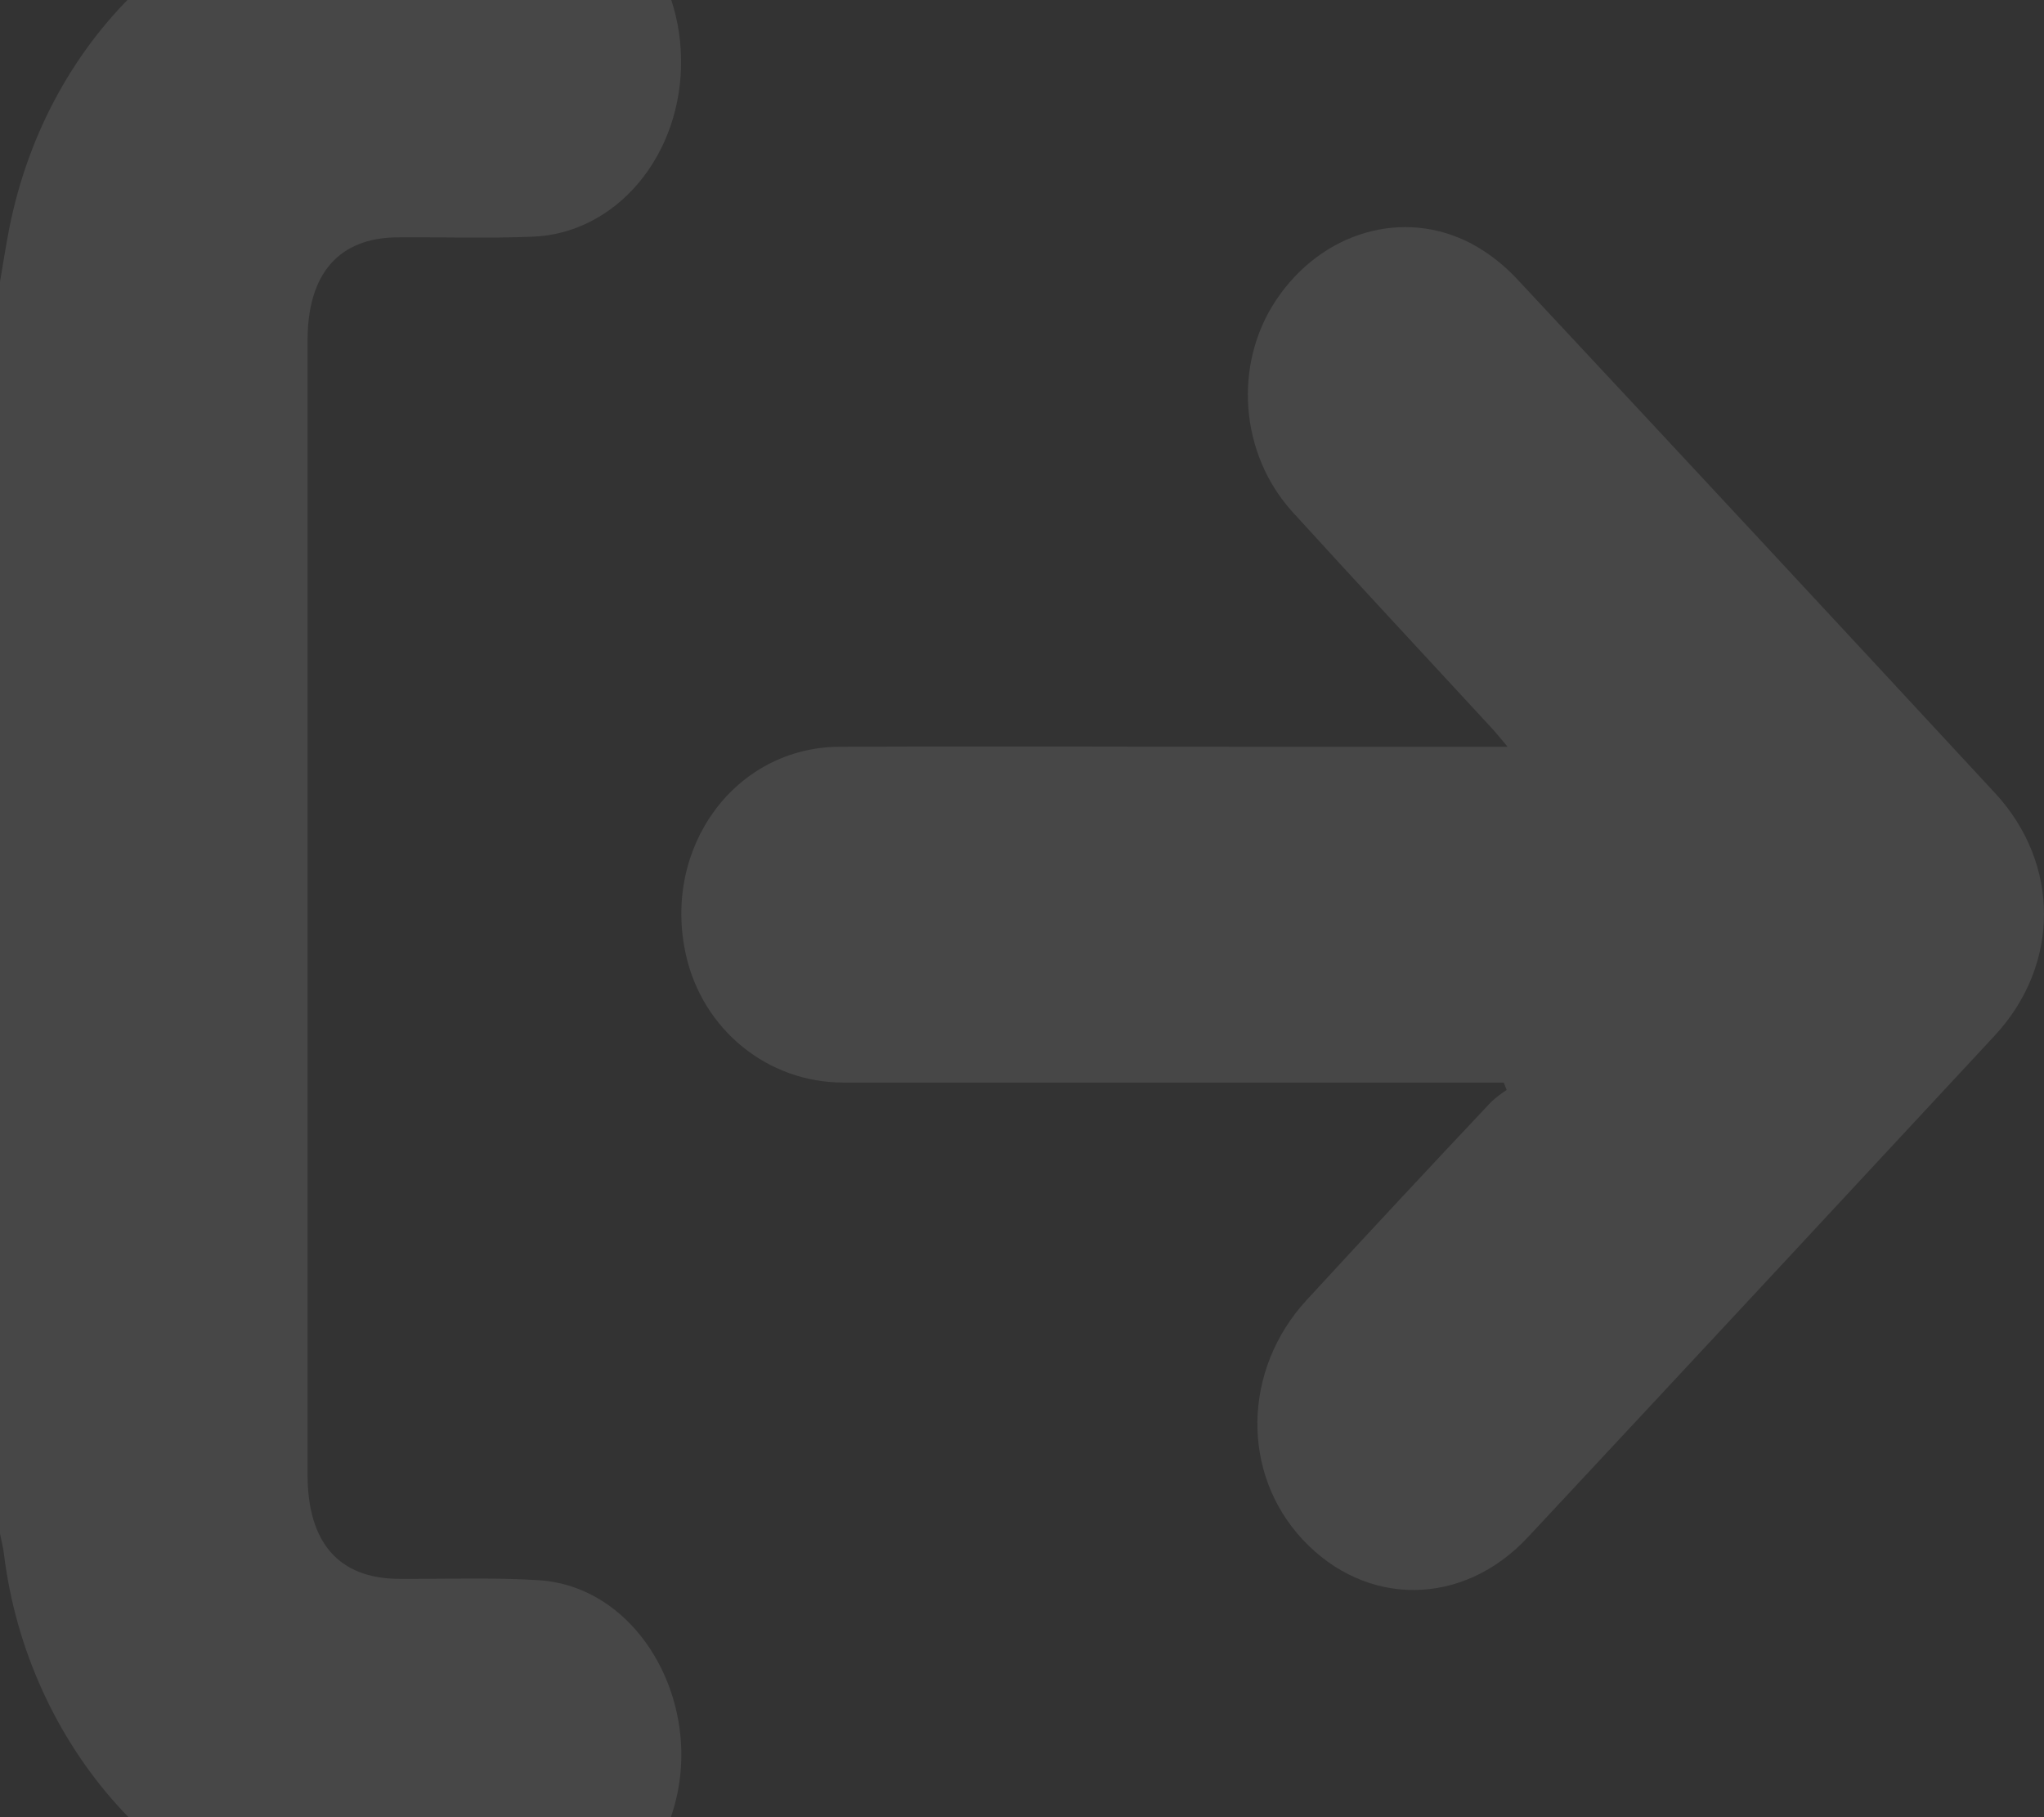 <svg width="72" height="64" viewBox="0 0 72 64" fill="none" xmlns="http://www.w3.org/2000/svg">
<rect x="0" y="0" width="72" height="64" fill="#333333" stroke="none"/>
<path d="M0 9.928C0.109 9.295 0.204 8.663 0.329 8.03C1.693 1.174 7.058 -3.808 13.275 -3.967C15.055 -4.014 16.836 -4.008 18.616 -3.967C21.596 -3.91 23.95 -1.241 23.99 2.078C24.018 3.697 23.483 5.263 22.501 6.435C21.519 7.607 20.171 8.29 18.748 8.336C17.167 8.401 15.584 8.346 14 8.359C11.933 8.376 10.835 9.638 10.834 11.992C10.834 25.302 10.834 38.616 10.834 51.935C10.834 54.333 11.936 55.59 14.034 55.606C15.681 55.616 17.334 55.55 18.978 55.654C22.837 55.898 25.209 60.781 23.361 64.652C22.442 66.574 21.012 67.832 19.064 67.916C16.698 68.018 14.306 68.071 11.954 67.811C5.972 67.142 0.967 61.501 0.14 54.735C0.11 54.488 0.047 54.252 0 54.011C0 39.317 0 24.622 0 9.928Z" fill="white" fill-opacity="0.1"/>
<path d="M53.095 26.287C52.832 25.978 52.68 25.787 52.517 25.612C50.188 23.088 47.847 20.576 45.534 18.037C43.668 15.985 43.438 12.842 44.945 10.577C46.545 8.172 49.429 7.312 51.841 8.586C52.438 8.909 52.983 9.334 53.454 9.844C59.073 15.859 64.679 21.888 70.273 27.929C72.579 30.418 72.576 33.983 70.262 36.475C64.787 42.373 59.305 48.264 53.814 54.146C51.526 56.595 48.119 56.611 45.889 54.225C43.711 51.895 43.762 48.242 46.032 45.78C48.186 43.44 50.352 41.115 52.529 38.807C52.699 38.652 52.881 38.511 53.072 38.387L52.969 38.127H52.235C44.725 38.127 37.215 38.127 29.704 38.127C27.031 38.127 24.746 36.255 24.161 33.625C23.316 29.836 25.898 26.318 29.576 26.3C34.426 26.276 39.277 26.3 44.128 26.3H53.095V26.287Z" fill="white" fill-opacity="0.1"/>
</svg>
